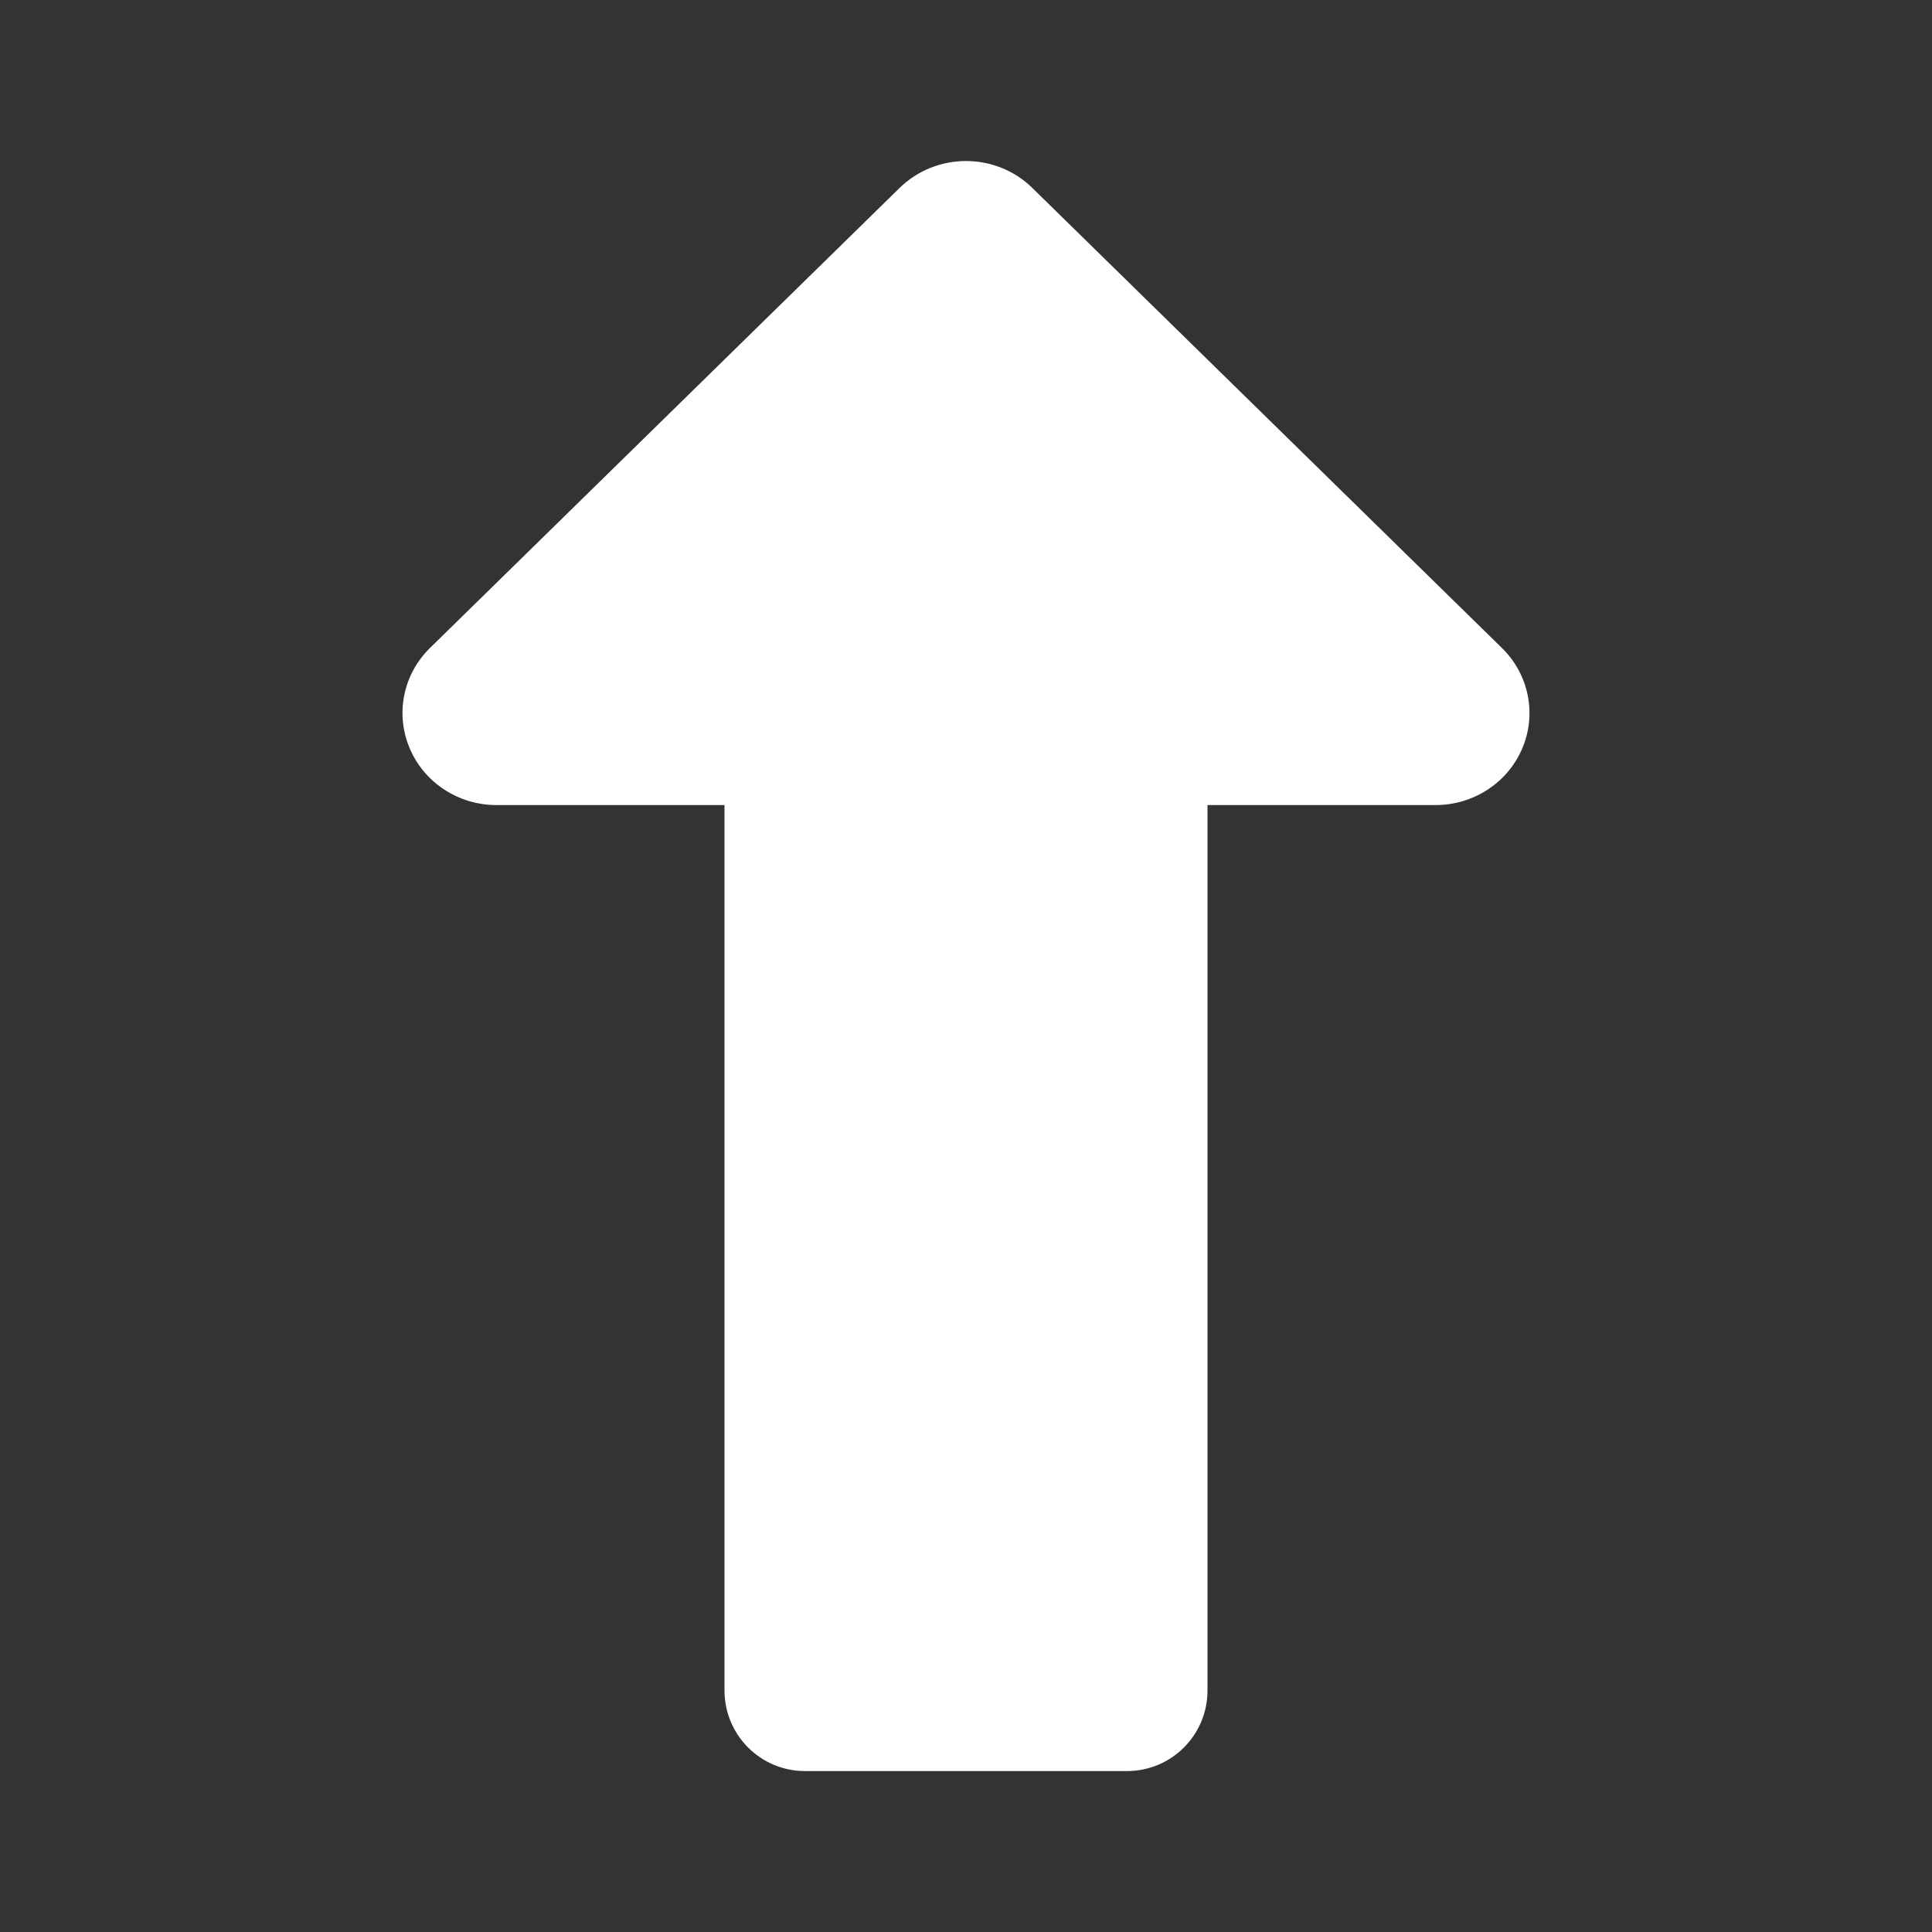<svg width="20" height="20" viewBox="0 0 20 20" fill="none" xmlns="http://www.w3.org/2000/svg">
<rect x="0" y="0" width="20" height="20" fill="#333333" stroke="none"/>
<path d="M4.241 7.746C4.391 8.102 4.746 8.334 5.139 8.334H7.5V17.5C7.5 17.961 7.873 18.334 8.333 18.334H11.666C12.127 18.334 12.5 17.961 12.5 17.5V8.334H14.861C15.254 8.334 15.609 8.102 15.759 7.746C15.91 7.39 15.826 6.98 15.548 6.708L10.687 1.946C10.308 1.574 9.692 1.574 9.312 1.946L4.451 6.708C4.173 6.98 4.09 7.39 4.241 7.746Z" fill="white"/>
</svg>
